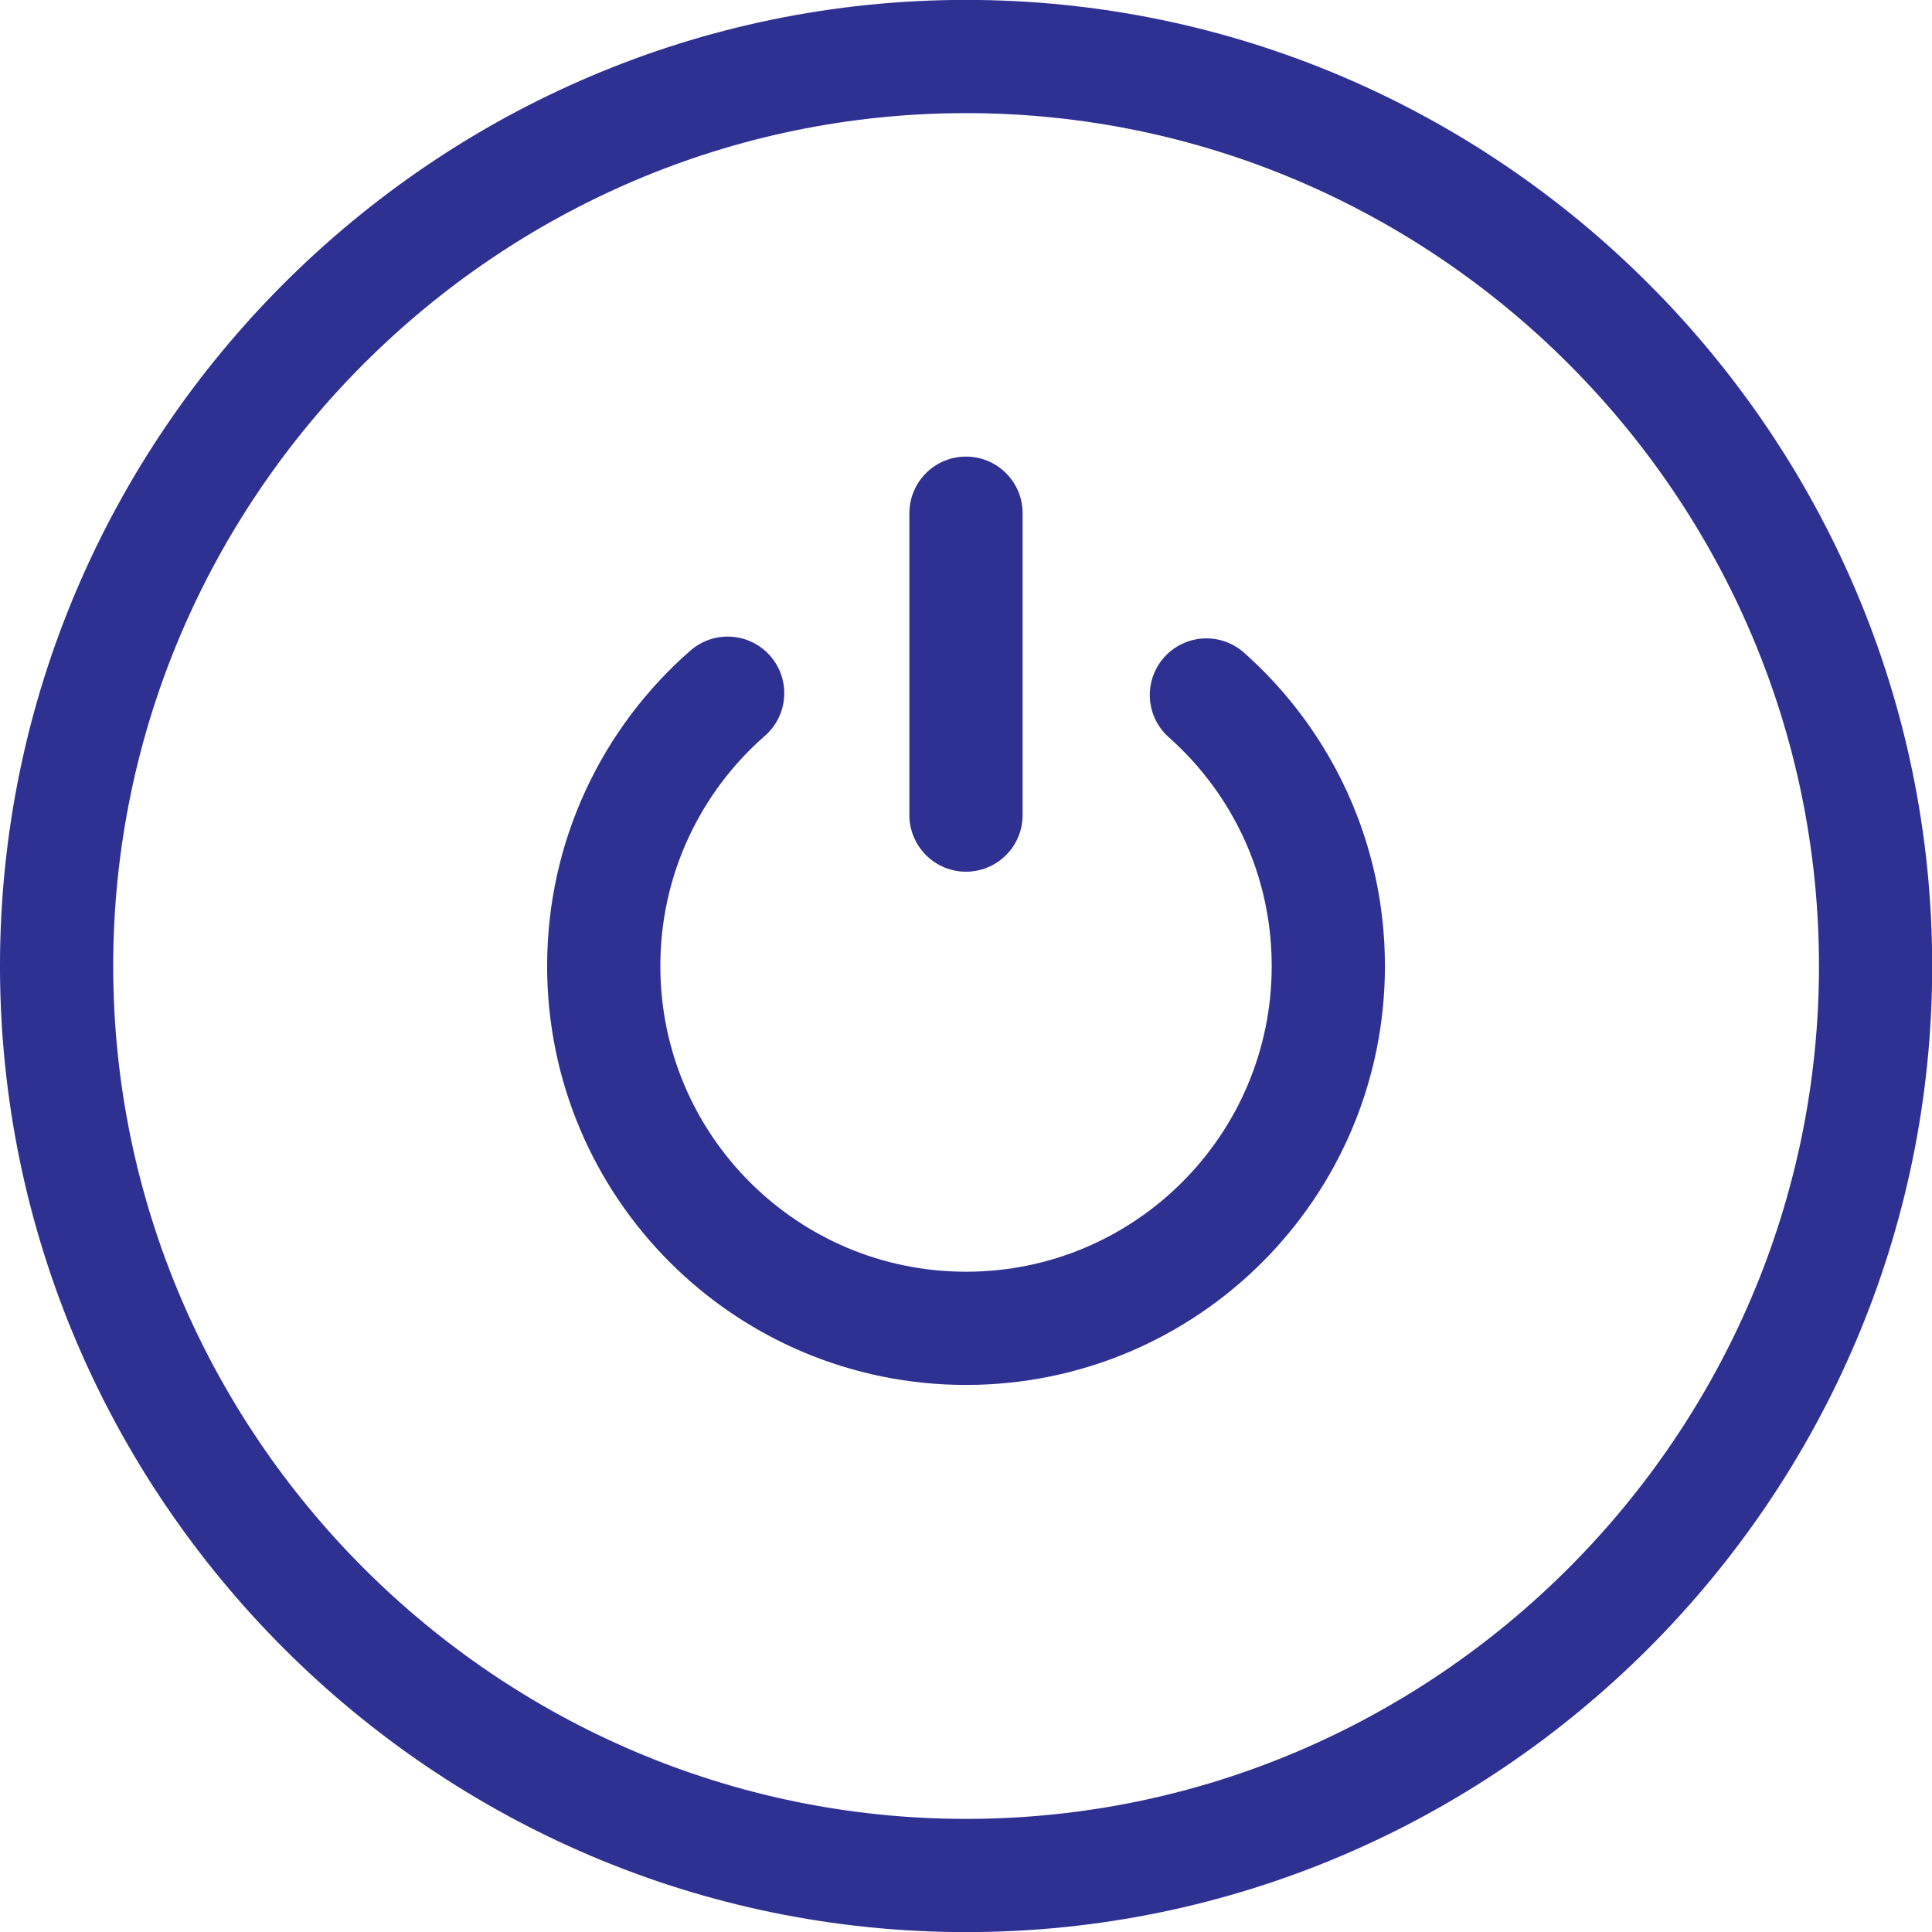 <svg xmlns="http://www.w3.org/2000/svg" xmlns:xlink="http://www.w3.org/1999/xlink" width="1000" zoomAndPan="magnify" viewBox="0 0 750 750" height="1000" preserveAspectRatio="xMidYMid meet" version="1.0"><defs><clipPath id="1043416df5"><path d="M 0 0.004 L 749.996 0.004 L 749.996 750 L 0 750 Z M 0 0.004 " clip-rule="nonzero"/></clipPath></defs><g clip-path="url(#1043416df5)"><path stroke-linecap="round" transform="matrix(1.465, 0, 0, -1.465, 21.973, 375.001)" fill="none" stroke-linejoin="round" d="M 0 0.001 C 0 -132.549 108.451 -241 241.001 -241 C 373.548 -241 481.999 -132.549 481.999 0.001 C 481.999 132.548 373.548 240.999 241.001 240.999 C 108.451 240.999 0 132.548 0 0.001 Z M 0 0.001 " stroke="#2e3092" stroke-width="30" stroke-opacity="1" stroke-miterlimit="10"/></g><path stroke-linecap="round" transform="matrix(1.465, 0, 0, -1.465, 282.477, 269.098)" fill="none" stroke-linejoin="round" d="M -0 -0 C -20.125 -17.597 -32.838 -43.464 -32.838 -72.296 C -32.838 -125.318 10.141 -168.297 63.163 -168.297 C 116.182 -168.297 159.163 -125.318 159.163 -72.296 C 159.163 -43.72 146.675 -18.059 126.859 -0.472 " stroke="#2e3092" stroke-width="30" stroke-opacity="1" stroke-miterlimit="10"/><path stroke-linecap="round" transform="matrix(1.465, 0, 0, -1.465, 374.999, 199.22)" fill="none" stroke-linejoin="round" d="M 0.001 0.001 L 0.001 -79.999 " stroke="#2e3092" stroke-width="30" stroke-opacity="1" stroke-miterlimit="10"/></svg>